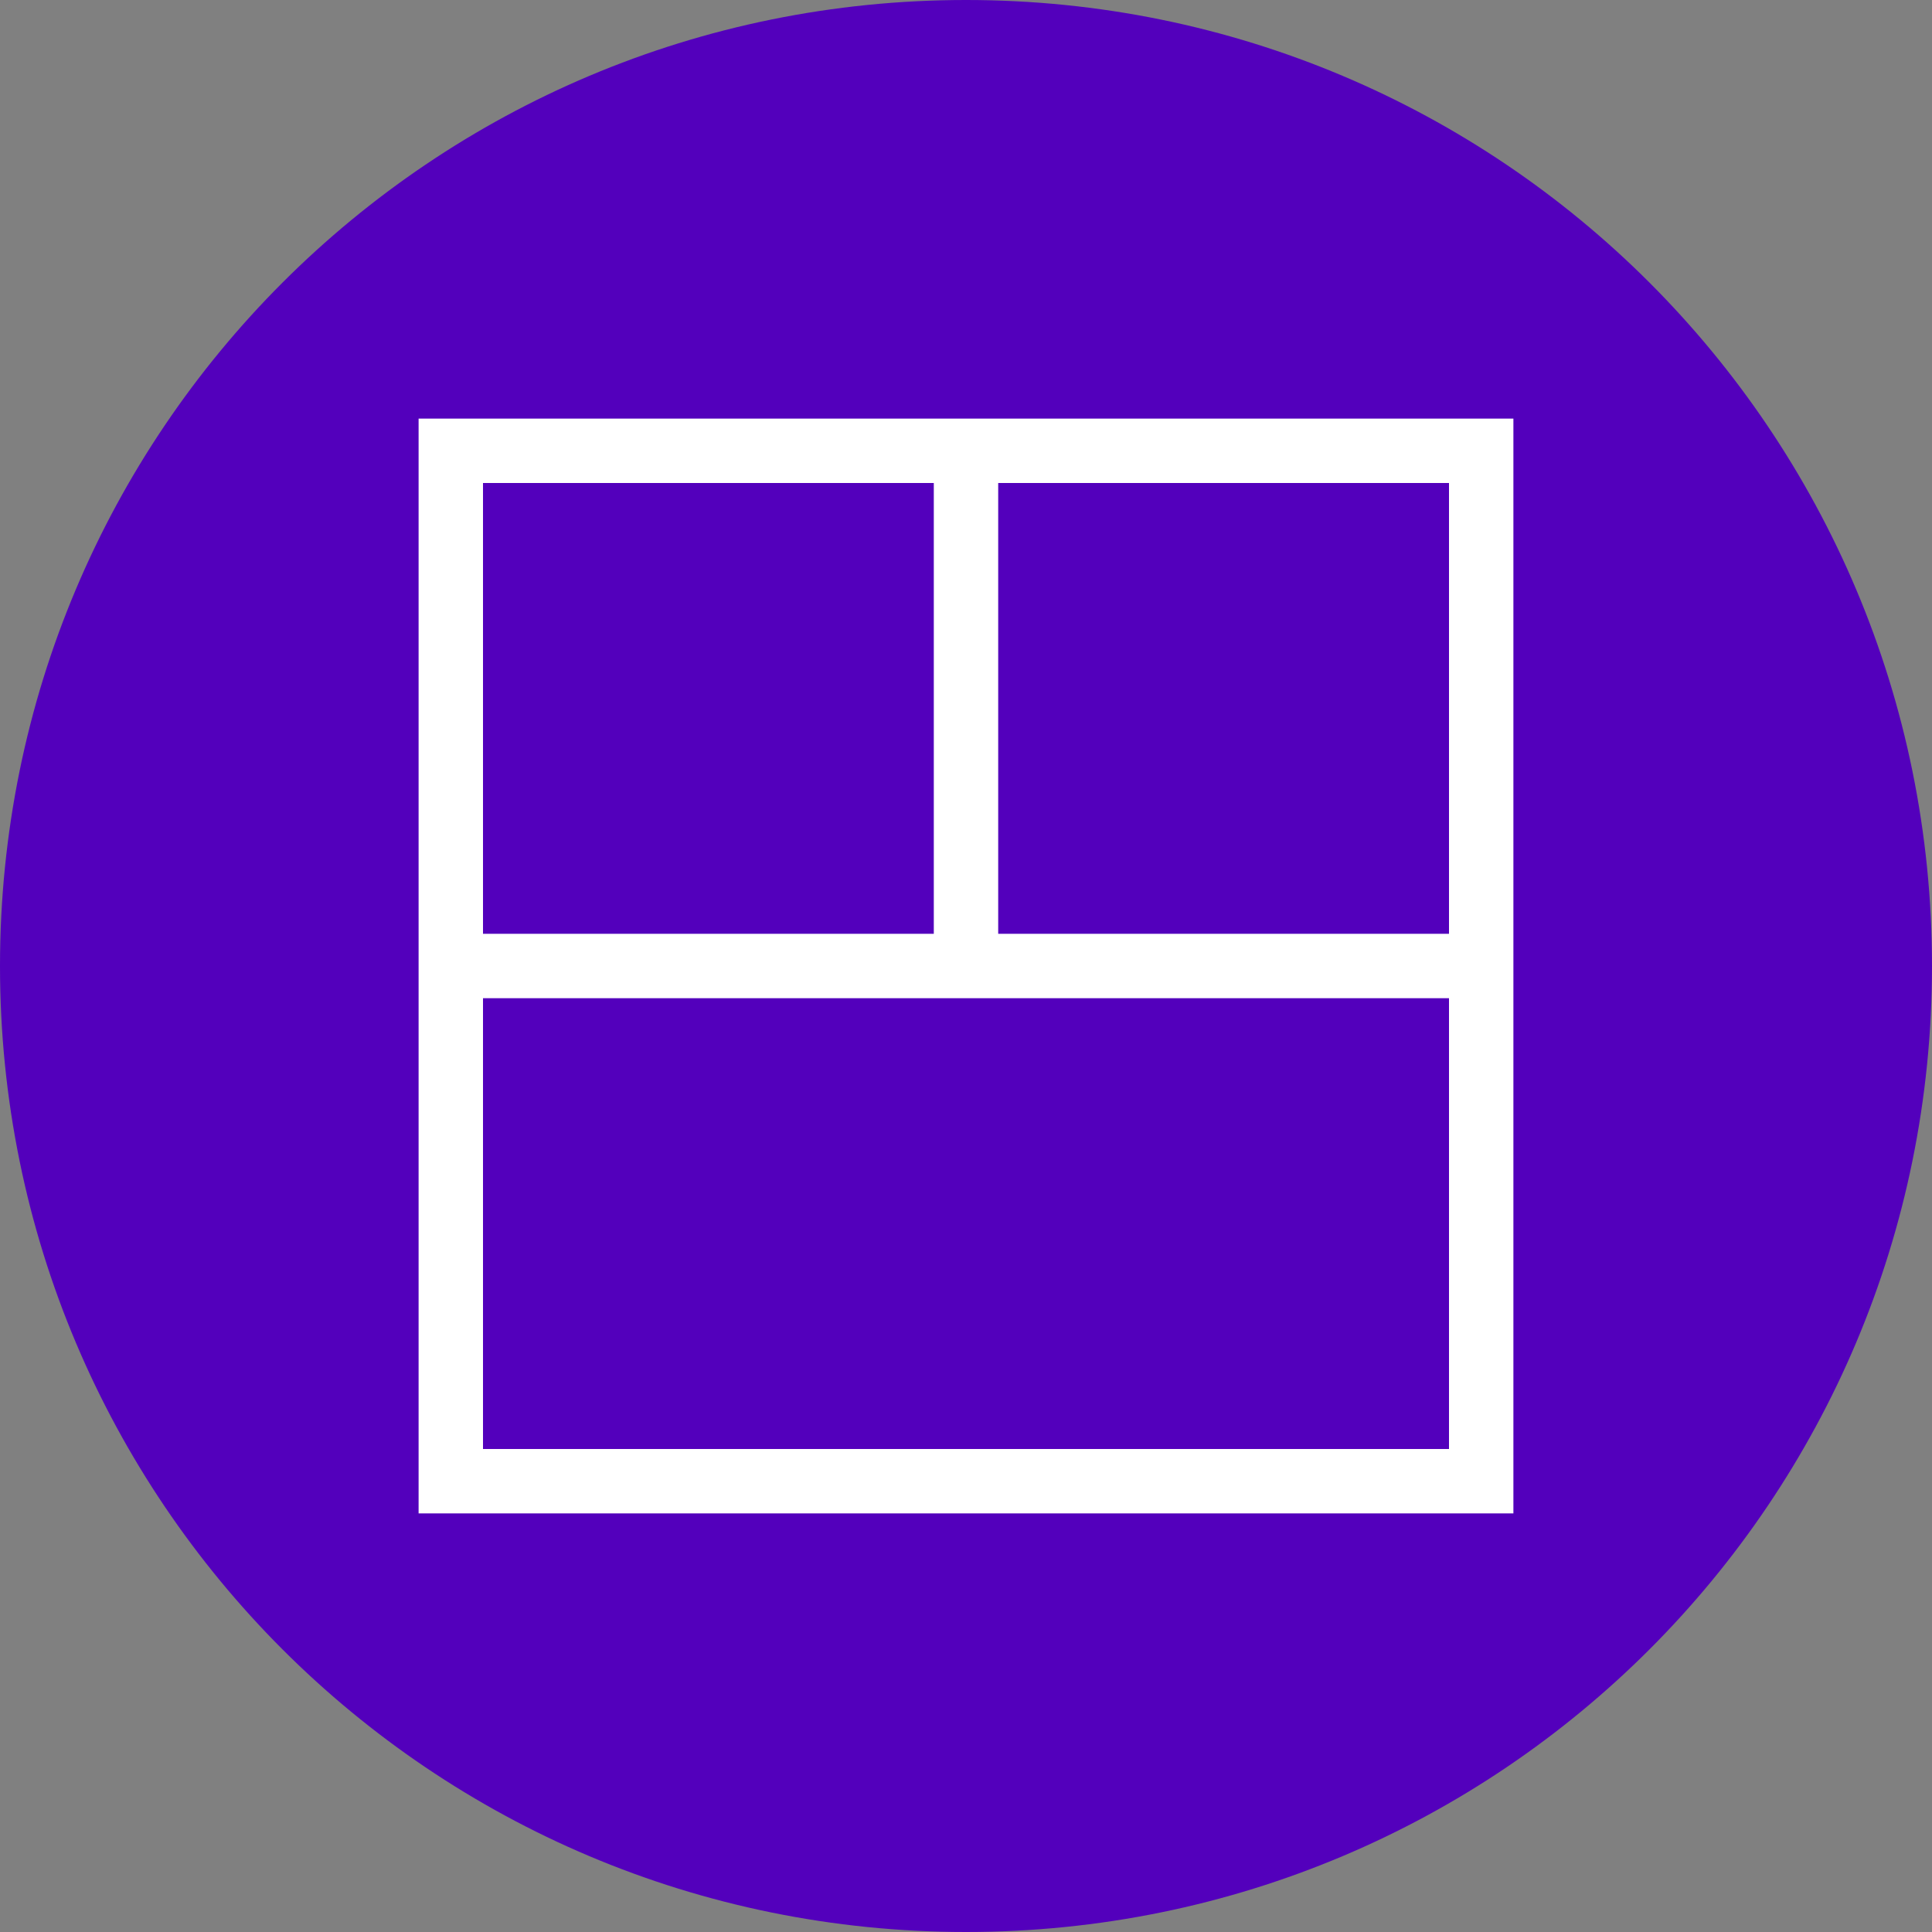 <?xml version="1.0" encoding="utf-8"?>
<!-- Generator: Adobe Illustrator 21.1.0, SVG Export Plug-In . SVG Version: 6.00 Build 0)  -->
<svg version="1.1" id="Слой_1" xmlns="http://www.w3.org/2000/svg"  x="0px" y="0px"
	 viewBox="0 0 30 30" style="enable-background:new 0 0 30 30;" xml:space="preserve">
<rect x="0" y="0" width="30" height="30" fill="#808080" stroke="none"/>
<style type="text/css">
	.st0{fill:#5300BC;}
	.st1{fill:#FFFFFF;}
</style>
<g>
	<path class="st0" d="M15,0c8.3,0,15,6.7,15,15s-6.7,15-15,15S0,23.3,0,15S6.7,0,15,0z"/>
	<path class="st1" d="M23.5,23.5h-17v-17h17V23.5z M7.5,22.5h15v-15h-15V22.5z"/>
	<rect x="7" y="14.5" class="st1" width="16" height="1"/>
	<rect x="14.5" y="7" class="st1" width="1" height="7.9"/>
</g>
</svg>
